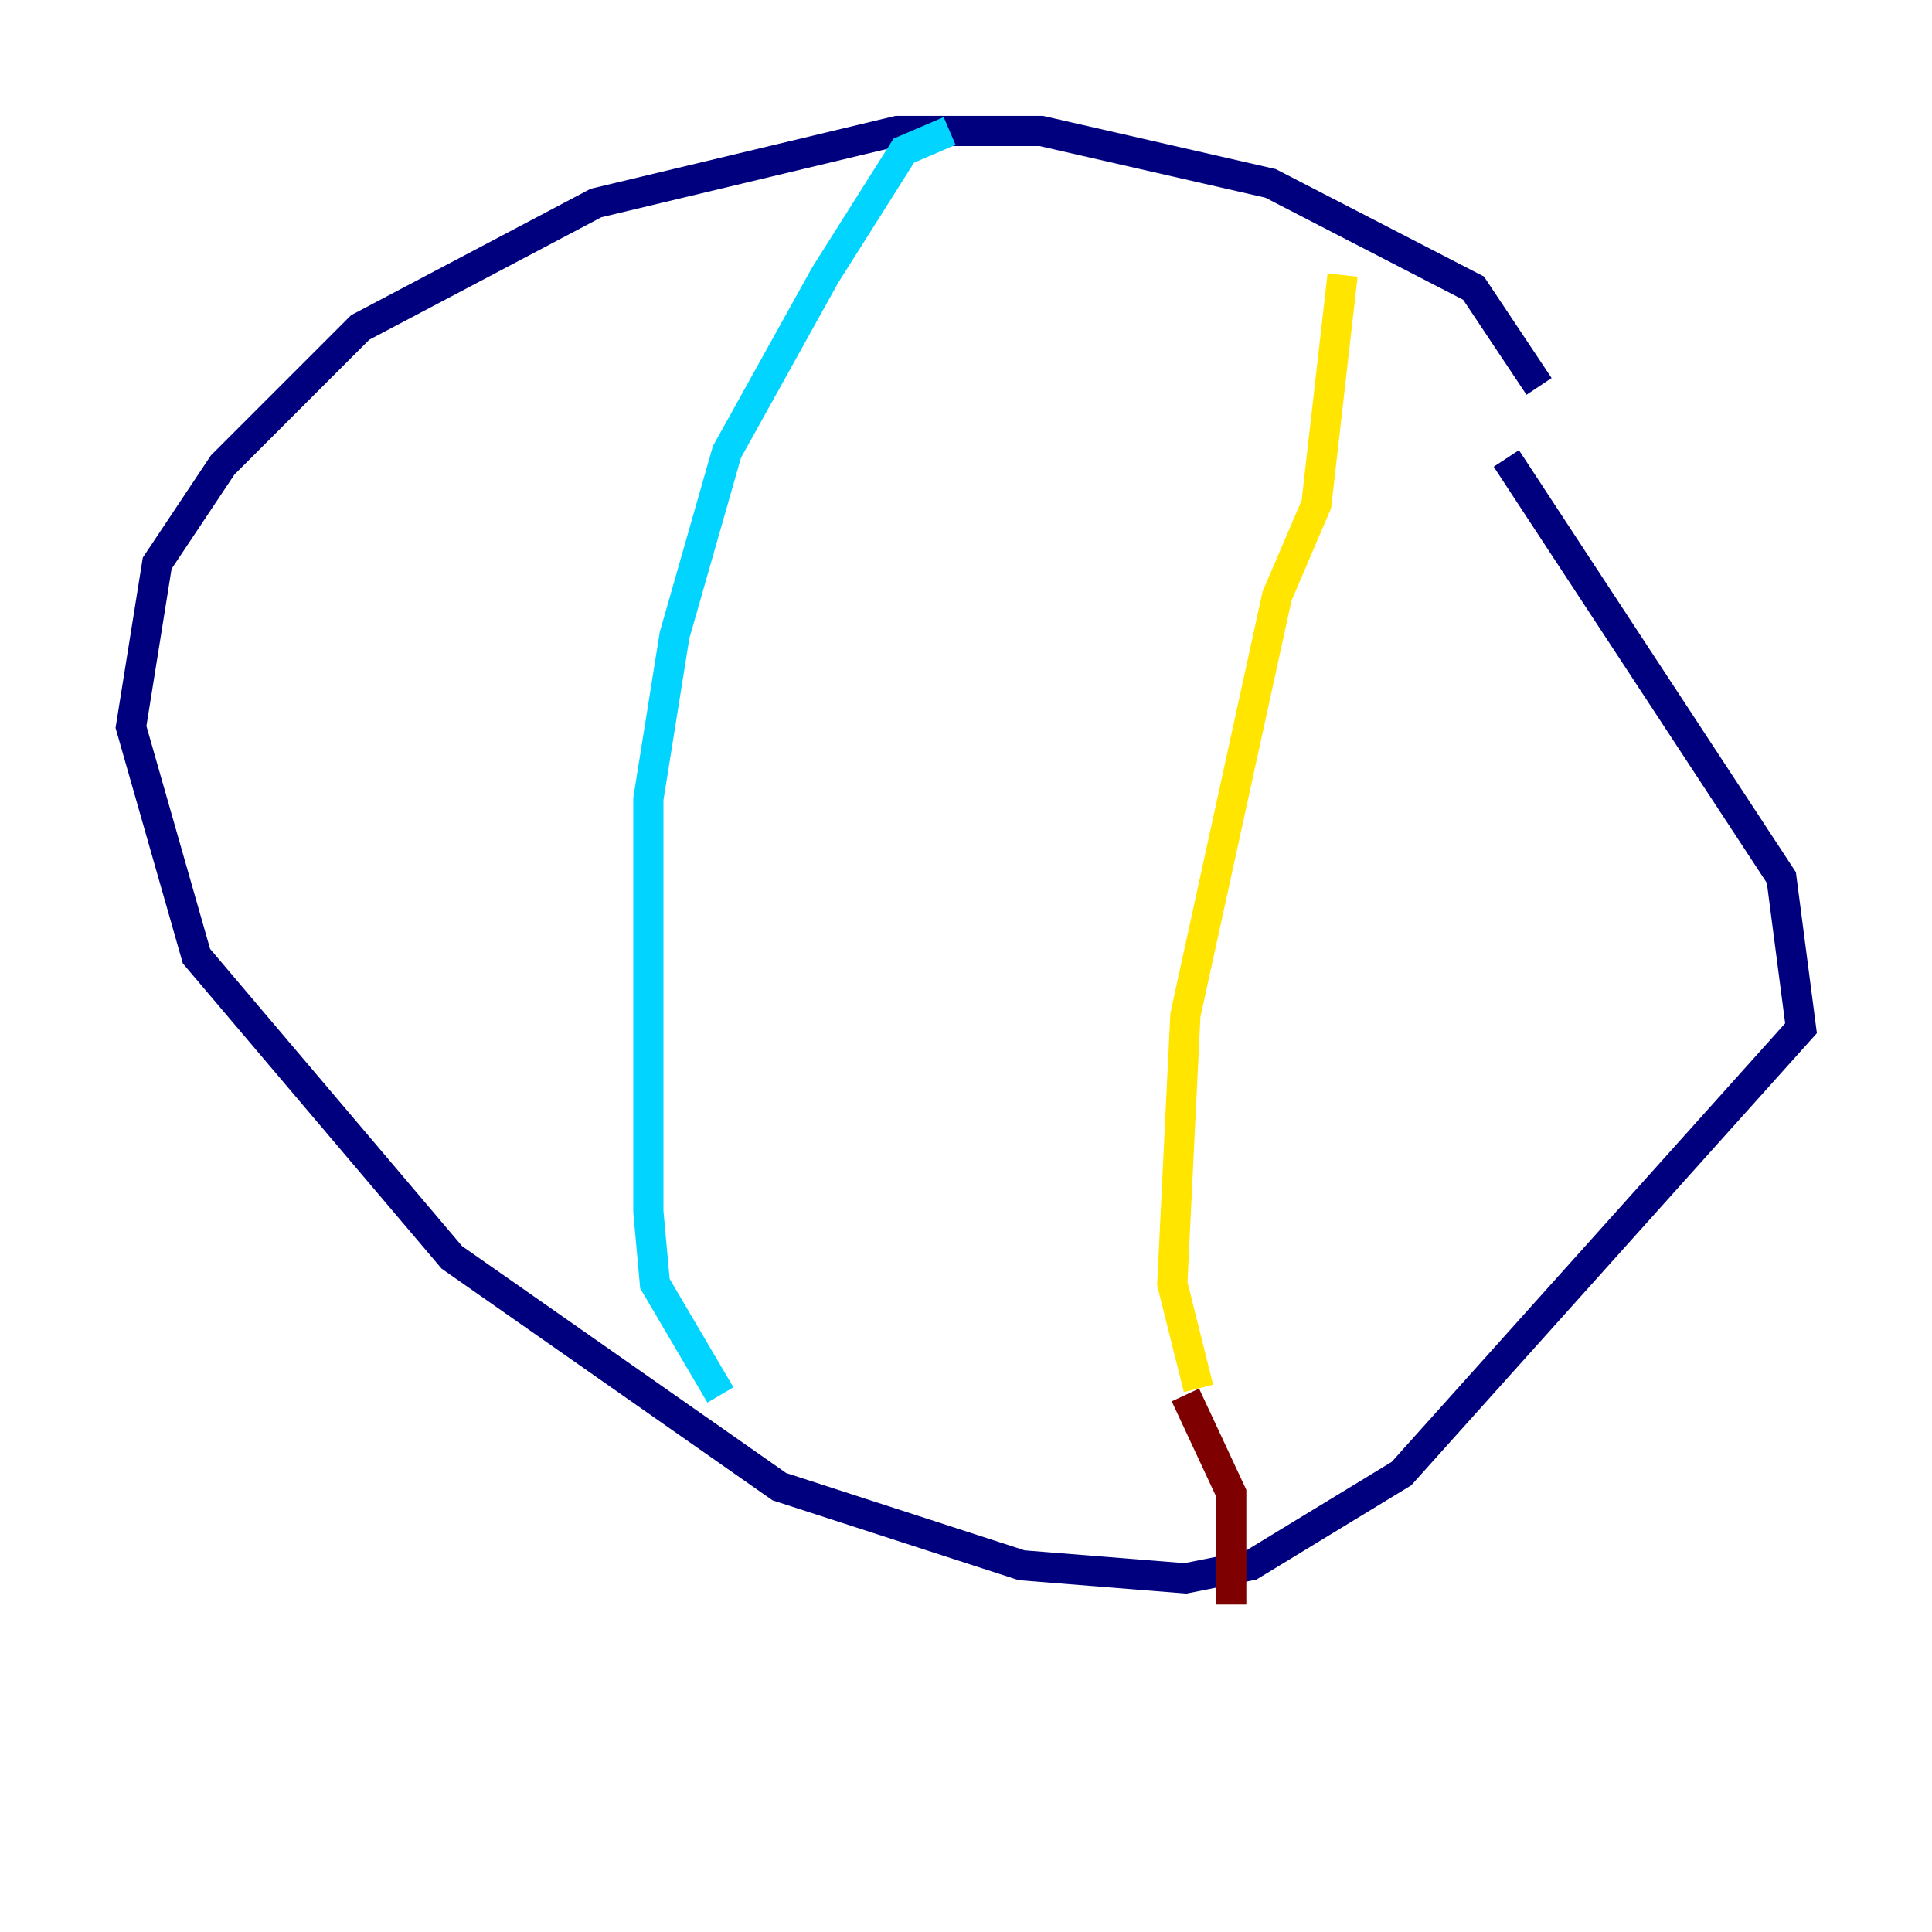<?xml version="1.0" encoding="utf-8" ?>
<svg baseProfile="tiny" height="128" version="1.2" viewBox="0,0,128,128" width="128" xmlns="http://www.w3.org/2000/svg" xmlns:ev="http://www.w3.org/2001/xml-events" xmlns:xlink="http://www.w3.org/1999/xlink"><defs /><polyline fill="none" points="101.966,25.6 97.627,19.091 84.176,12.149 68.99,8.678 59.444,8.678 39.485,13.451 23.864,21.695 14.752,30.807 10.414,37.315 8.678,48.163 13.017,63.349 29.939,83.308 51.634,98.495 67.688,103.702 78.536,104.57 82.875,103.702 92.854,97.627 119.322,68.122 118.02,58.142 99.797,30.373" stroke="#00007f" stroke-width="2" /><polyline fill="none" points="62.915,8.678 59.878,9.98 54.671,18.224 48.163,29.939 44.691,42.088 42.956,52.936 42.956,80.271 43.39,85.044 47.729,92.42" stroke="#00d4ff" stroke-width="2" /><polyline fill="none" points="88.949,18.224 87.214,33.41 84.61,39.485 78.536,67.254 77.668,85.044 79.403,91.986" stroke="#ffe500" stroke-width="2" /><polyline fill="none" points="78.536,92.42 81.573,98.929 81.573,106.305" stroke="#7f0000" stroke-width="2" /></svg>